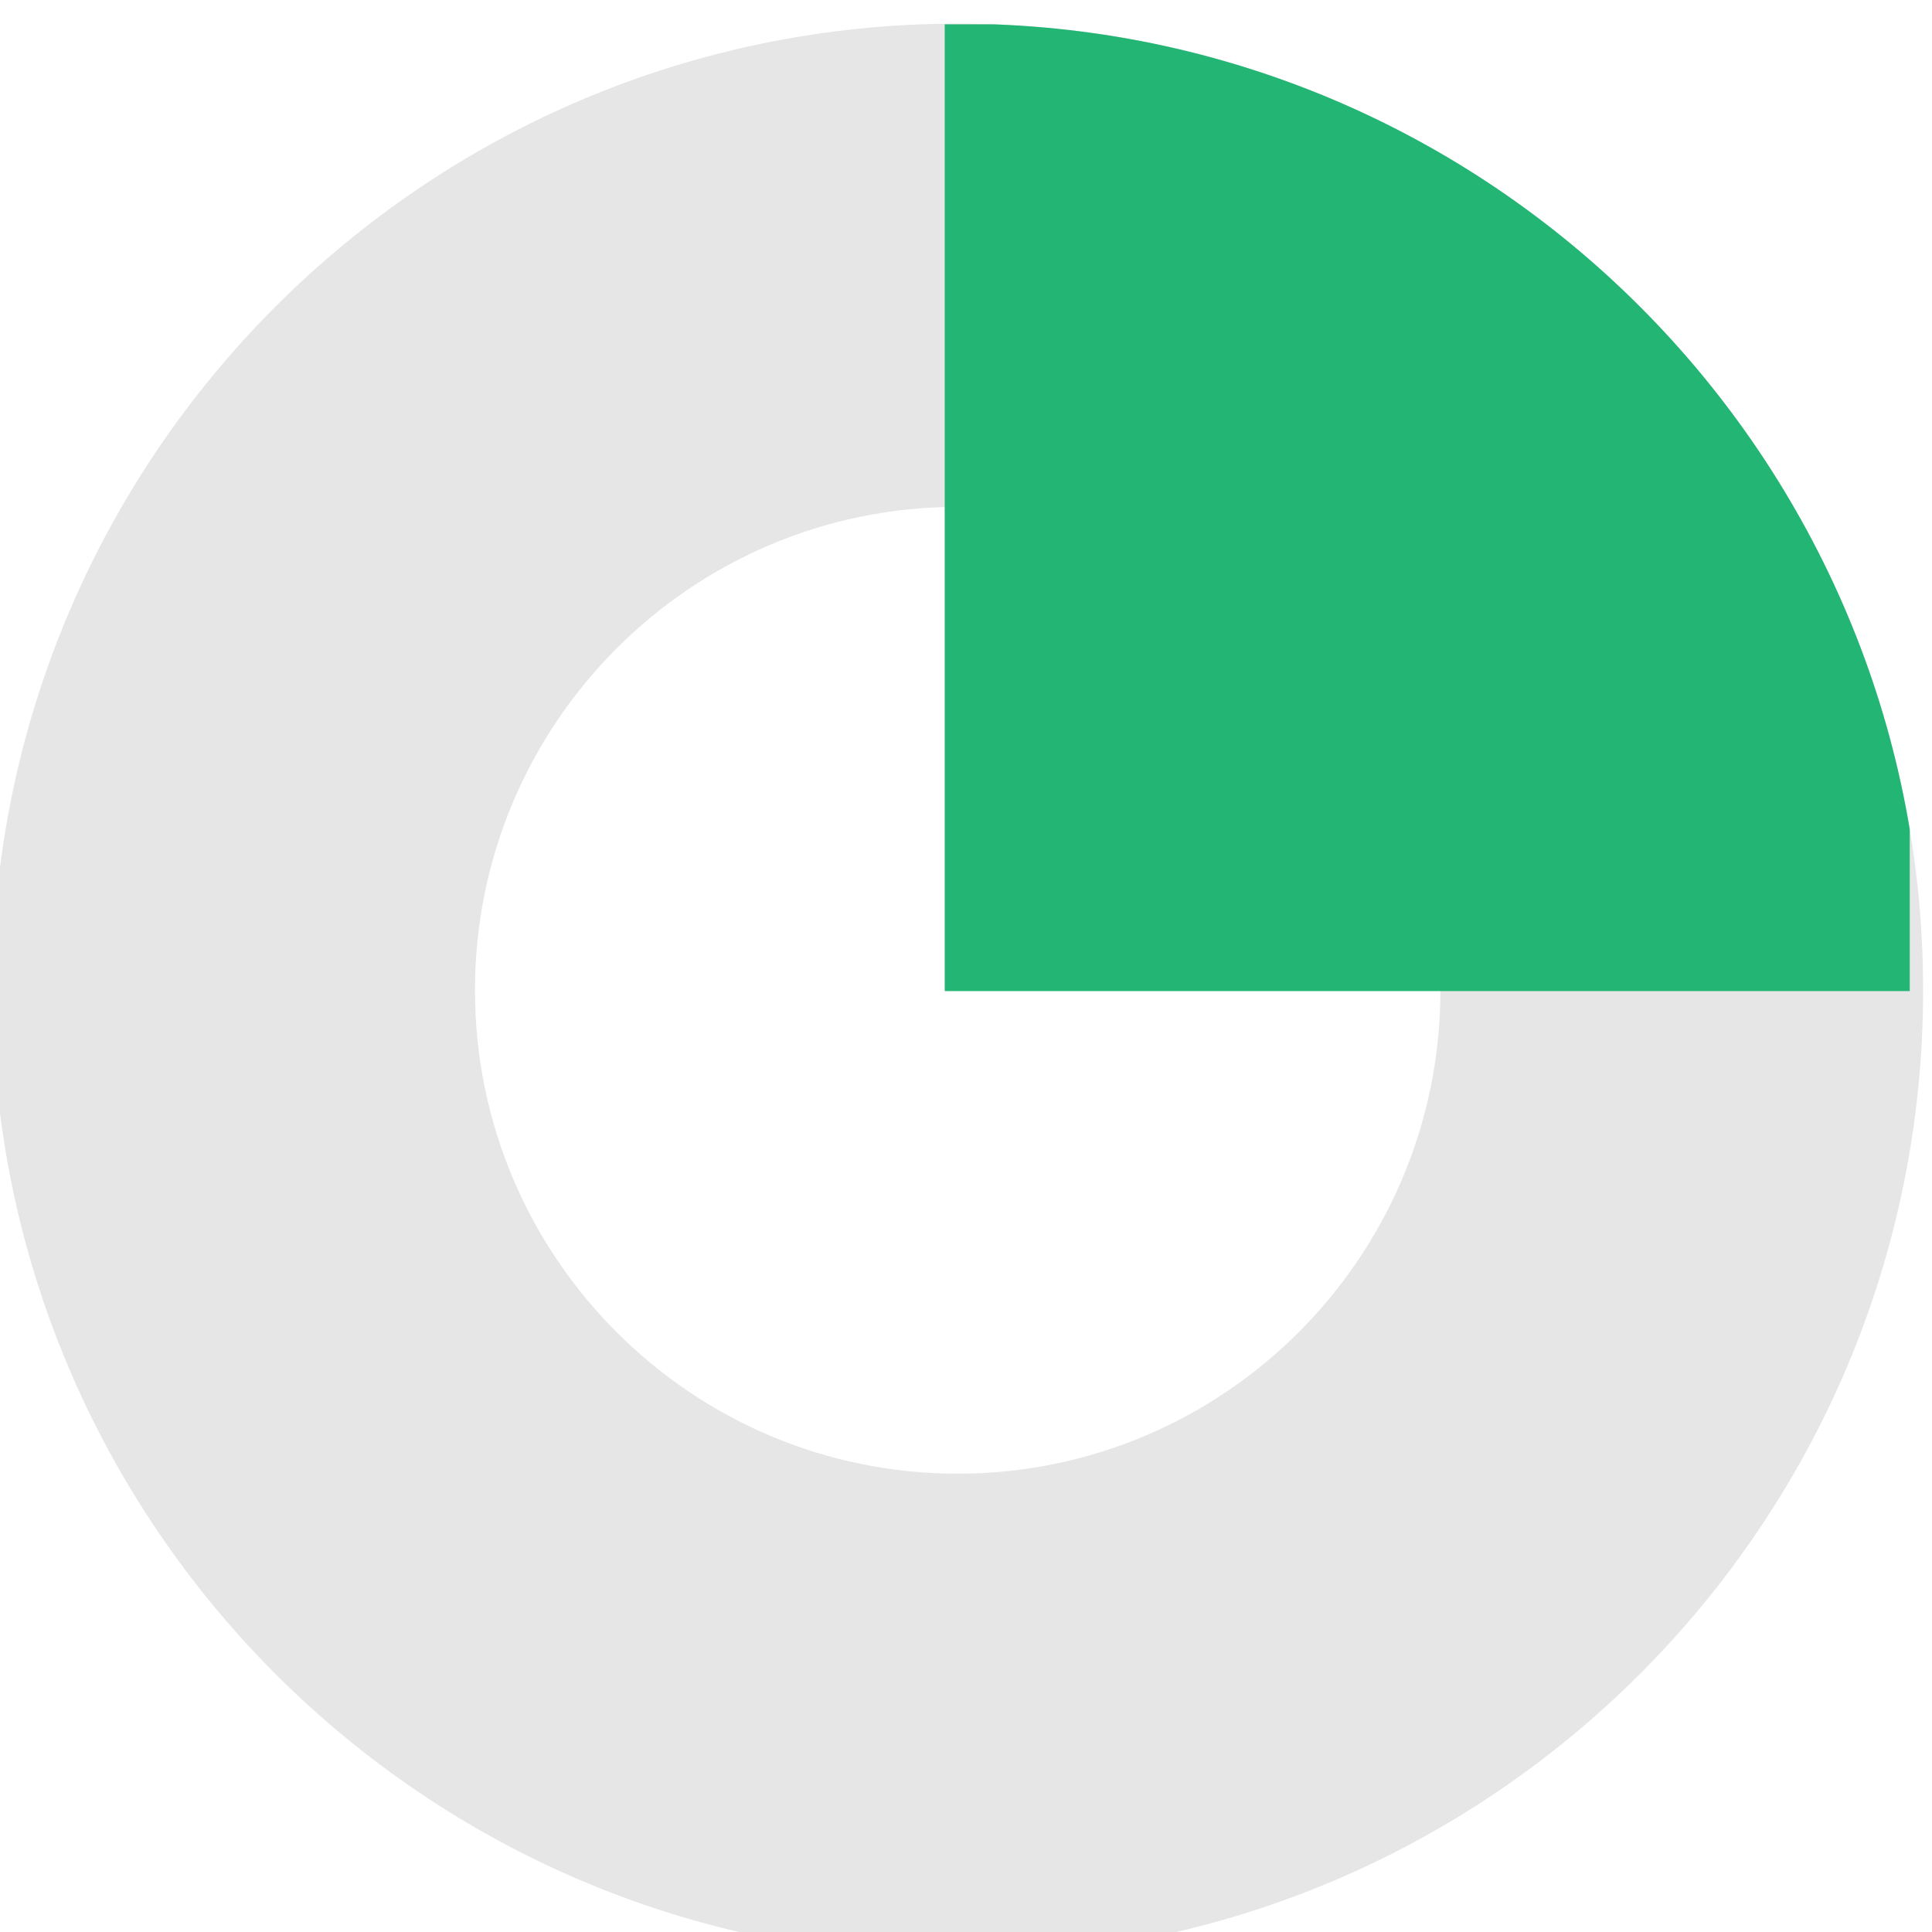 <?xml version="1.0" encoding="UTF-8" standalone="no"?>
<!DOCTYPE svg PUBLIC "-//W3C//DTD SVG 1.1//EN" "http://www.w3.org/Graphics/SVG/1.1/DTD/svg11.dtd">
<svg width="100%" height="100%" viewBox="0 0 100 100" version="1.1" xmlns="http://www.w3.org/2000/svg" xmlns:xlink="http://www.w3.org/1999/xlink" xml:space="preserve" style="fill-rule:evenodd;clip-rule:evenodd;stroke-linejoin:round;stroke-miterlimit:1.414;">
    <g transform="matrix(1,0,0,1,-1320,-250)">
        <g transform="matrix(0.866,0,0,0.758,-3095.54,-508.44)">
            <g id="Donut" transform="matrix(-0.959,0,0,1.097,5752.14,-3117.95)">
                <path d="M621.61,3755.83C654.818,3755.83 681.78,3782.79 681.78,3816C681.78,3849.21 654.818,3876.17 621.61,3876.17C588.401,3876.17 561.44,3849.21 561.44,3816C561.44,3782.79 588.401,3755.83 621.61,3755.83ZM621.61,3785.91C638.214,3785.91 651.695,3799.4 651.695,3816C651.695,3832.6 638.214,3846.09 621.61,3846.09C605.005,3846.09 591.525,3832.6 591.525,3816C591.525,3799.4 605.005,3785.91 621.61,3785.91Z" style="fill:rgb(230,230,230);"/>
                <clipPath id="_clip1">
                    <path d="M621.61,3755.83C654.818,3755.83 681.78,3782.79 681.78,3816C681.78,3849.21 654.818,3876.17 621.61,3876.17C588.401,3876.17 561.44,3849.21 561.44,3816C561.44,3782.79 588.401,3755.83 621.61,3755.83ZM621.61,3785.91C638.214,3785.91 651.695,3799.4 651.695,3816C651.695,3832.6 638.214,3846.09 621.61,3846.09C605.005,3846.09 591.525,3832.6 591.525,3816C591.525,3799.4 605.005,3785.91 621.61,3785.91Z"/>
                </clipPath>
                <g clip-path="url(#_clip1)">
                    <g transform="matrix(-1.074,0,0,1.02,2499.77,3489.65)">
                        <rect x="1748" y="261" width="56" height="59" style="fill:rgb(34,181,115);"/>
                    </g>
                </g>
            </g>
        </g>
    </g>
</svg>
